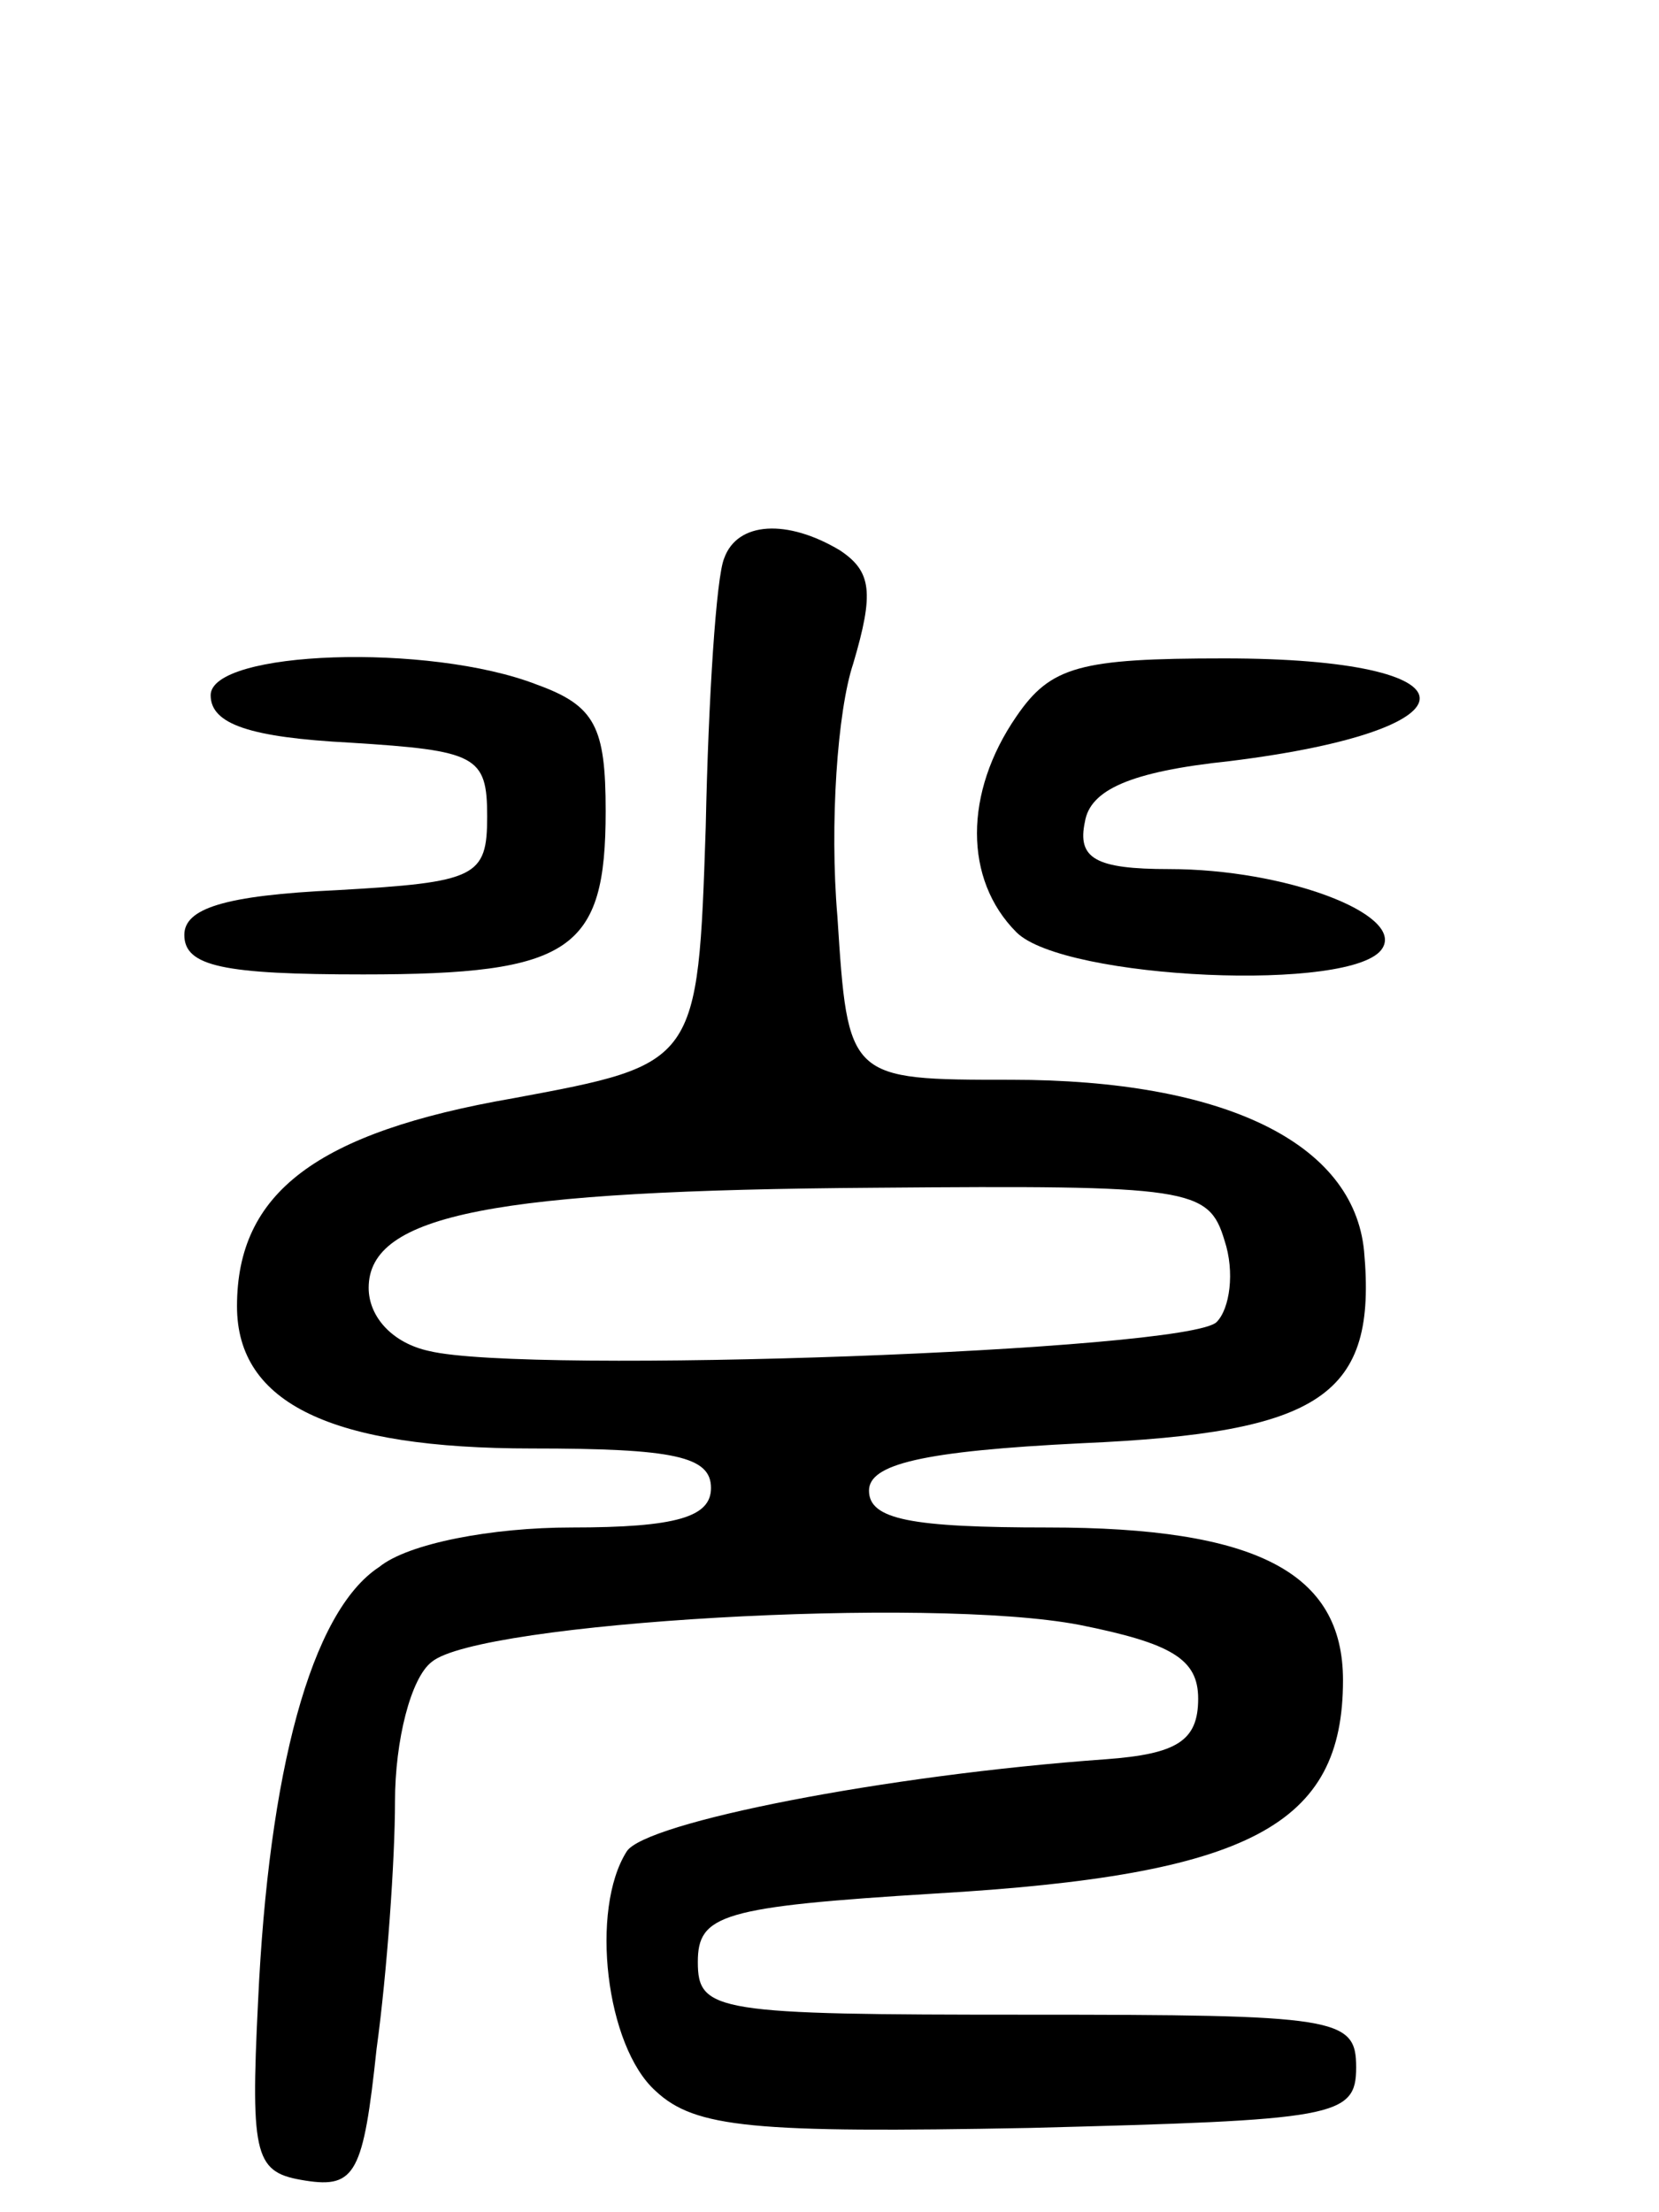 <svg version="1.0" xmlns="http://www.w3.org/2000/svg"
 width="63pt" height="84pt" viewBox="0 0 63 84"
 preserveAspectRatio="xMidYMid meet">
<g transform="translate(0,84) scale(0.1,-0.1)"
fill="#000000" stroke="none">
<path d="M275 628 c-3 -7 -6 -53 -7 -102 -3 -90 -3 -90 -73 -103 -75 -13 -105
-36 -105 -79 0 -37 36 -54 112 -54 54 0 68 -3 68 -15 0 -11 -13 -15 -53 -15
-30 0 -62 -6 -73 -15 -26 -17 -42 -78 -46 -165 -3 -60 -1 -65 18 -68 19 -3 22
3 27 50 4 29 7 72 7 94 0 23 6 47 14 53 18 15 189 25 246 14 35 -7 45 -13 45
-28 0 -16 -8 -21 -35 -23 -84 -6 -175 -24 -182 -35 -14 -22 -8 -74 11 -91 15
-14 37 -16 142 -14 116 3 124 4 124 23 0 19 -7 20 -125 20 -118 0 -125 1 -125
20 0 18 9 21 90 26 120 7 155 26 155 81 0 41 -33 58 -112 58 -52 0 -68 3 -68
14 0 10 20 15 81 18 91 4 112 18 107 73 -4 41 -53 65 -134 65 -62 0 -62 0 -66
62 -3 35 0 78 6 96 8 27 7 35 -5 43 -20 12 -39 11 -44 -3z m190 -259 c4 -12 2
-26 -3 -31 -11 -11 -262 -20 -299 -11 -14 3 -23 13 -23 24 0 28 48 37 192 38
120 1 127 0 133 -20z"/>
<path d="M80 576 c0 -11 15 -16 53 -18 48 -3 52 -5 52 -28 0 -23 -4 -25 -57
-28 -43 -2 -58 -7 -58 -17 0 -12 15 -15 68 -15 79 0 92 9 92 62 0 32 -4 40
-26 48 -41 16 -124 13 -124 -4z"/>
<path d="M386 568 c-20 -29 -20 -62 0 -82 18 -18 129 -23 139 -6 8 13 -37 30
-81 30 -28 0 -35 4 -32 18 2 12 17 19 55 23 97 12 96 39 -2 39 -55 0 -66 -3
-79 -22z"/>
</g>
</svg>
